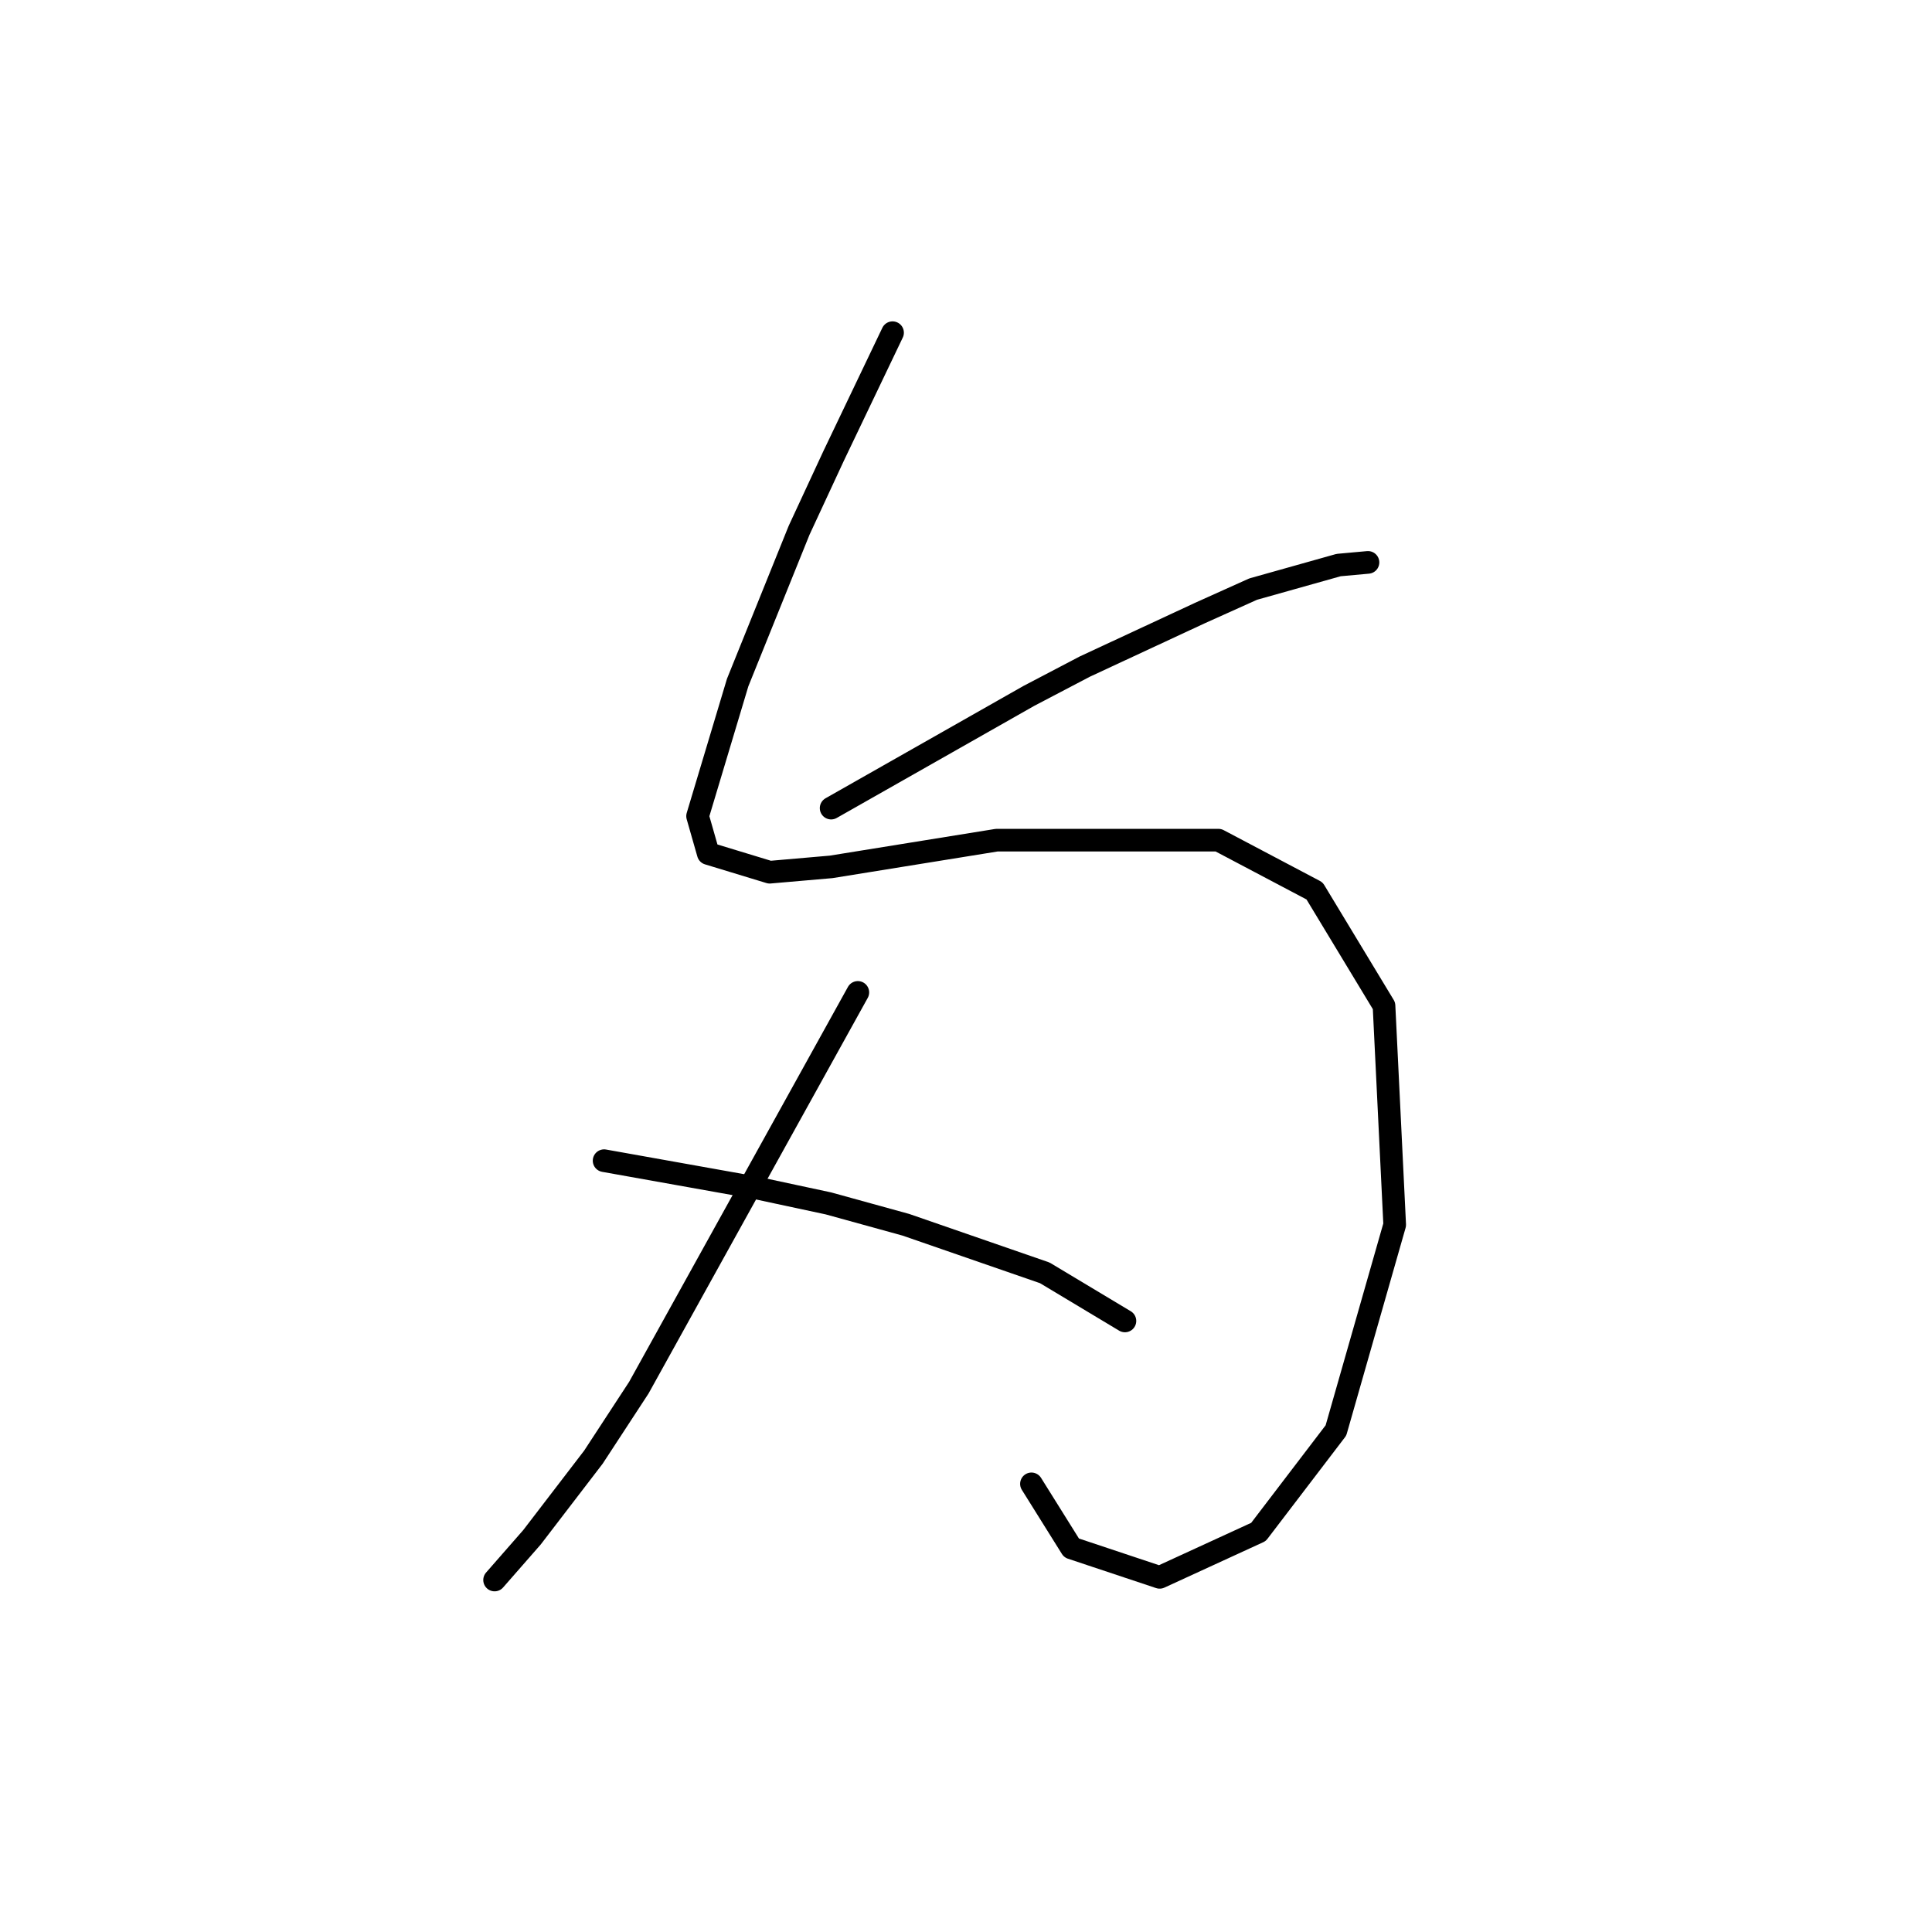 <?xml version="1.0" standalone="no"?>
    <svg width="256" height="256" xmlns="http://www.w3.org/2000/svg" version="1.1">
    <polyline stroke="black" stroke-width="3" stroke-linecap="round" fill="transparent" stroke-linejoin="round" points="118.269 44.083 114.376 52.223 110.483 60.363 105.882 70.273 97.742 90.446 92.433 108.141 93.849 113.096 101.989 115.573 110.129 114.866 132.071 111.326 161.446 111.326 174.187 118.051 183.389 133.269 184.804 162.29 177.018 189.541 166.755 202.99 153.66 209.006 141.981 205.113 136.672 196.619 136.672 196.619 " />
        <polyline stroke="black" stroke-width="3" stroke-linecap="round" fill="transparent" stroke-linejoin="round" points="110.129 107.079 123.224 99.647 136.318 92.215 143.75 88.322 158.969 81.244 166.047 78.059 177.372 74.874 181.265 74.52 181.265 74.52 " />
        <polyline stroke="black" stroke-width="3" stroke-linecap="round" fill="transparent" stroke-linejoin="round" points="113.668 131.499 99.158 157.689 84.647 183.878 78.631 193.08 70.491 203.698 65.536 209.36 65.536 209.36 " />
        <polyline stroke="black" stroke-width="3" stroke-linecap="round" fill="transparent" stroke-linejoin="round" points="80.046 153.796 89.956 155.565 99.865 157.335 109.775 159.458 120.038 162.29 138.442 168.66 149.059 175.031 149.059 175.031 " />
        </svg>